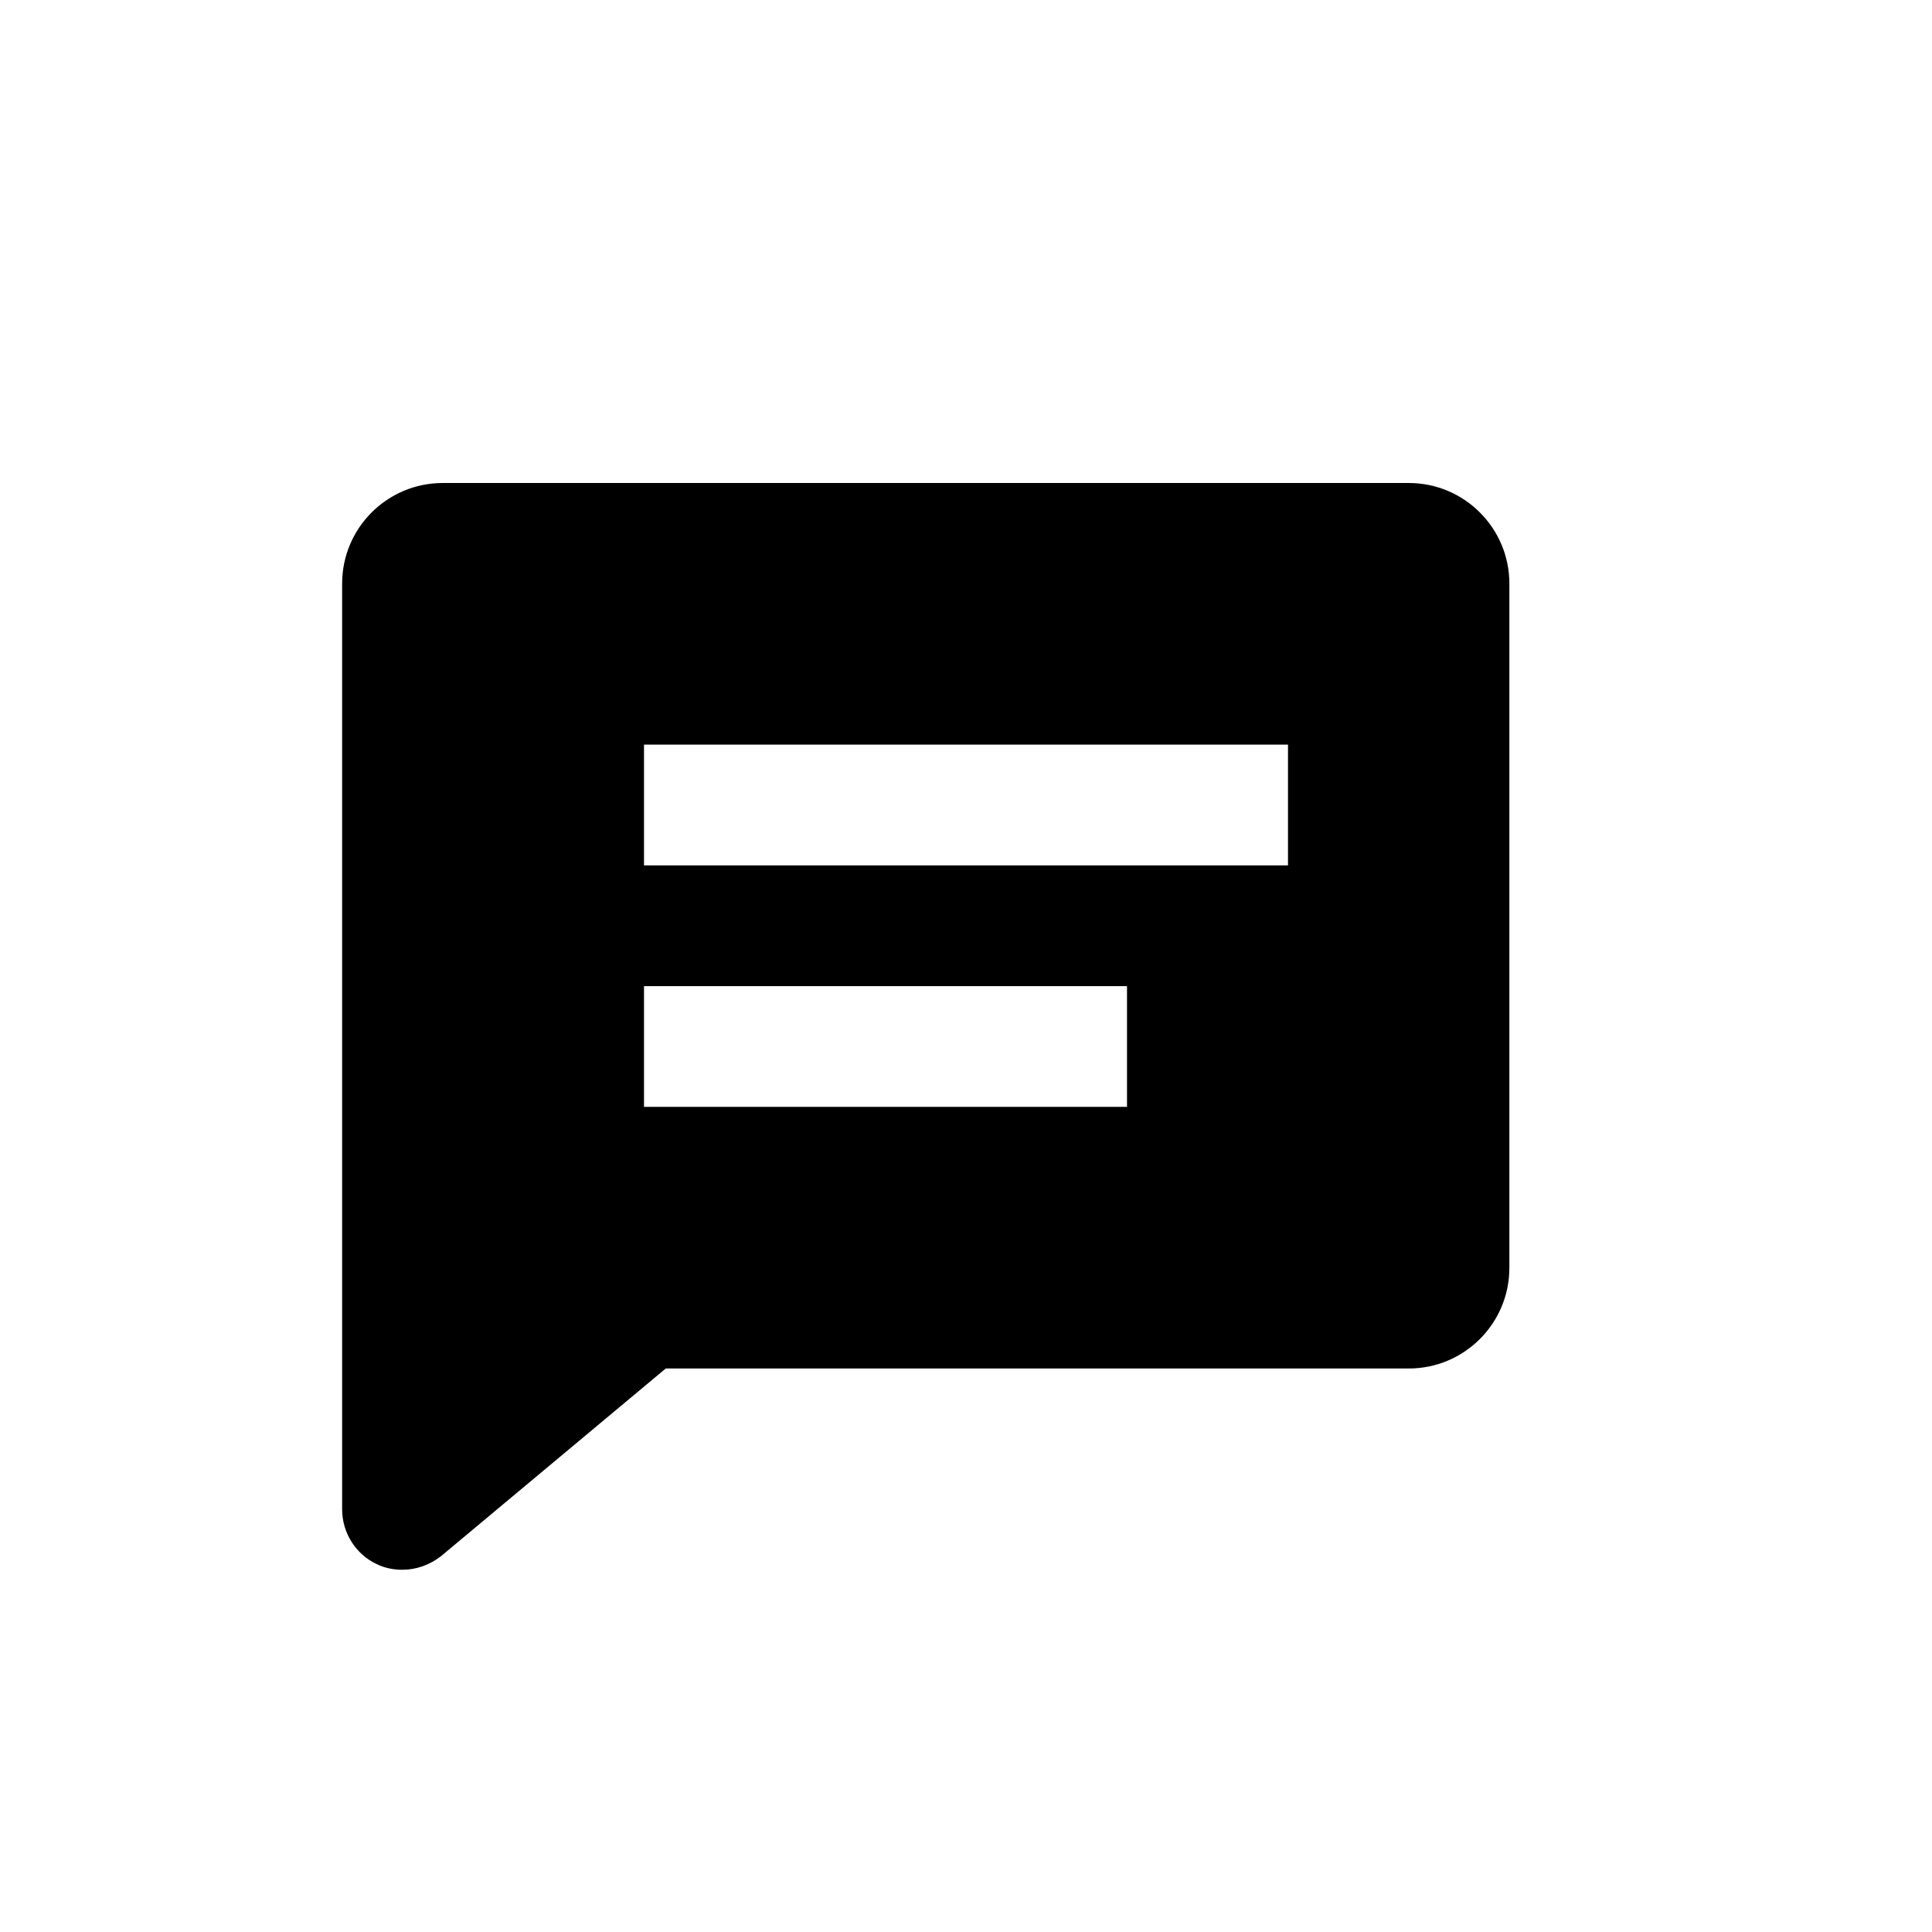 <svg xmlns="http://www.w3.org/2000/svg" viewBox="0 0 24 24" width="24" height="24"><path d="M17.5 6h-12c-.69 0-1.25.56-1.25 1.25v11.5c0 .29.17.56.43.68.1.05.21.07.32.07.17 0 .34-.06.48-.17L8.27 17h9.23c.69 0 1.25-.56 1.25-1.25v-8.5c0-.69-.56-1.25-1.25-1.25M14 13.75H8v-1.5h6zm2-3H8v-1.5h8z"/></svg>